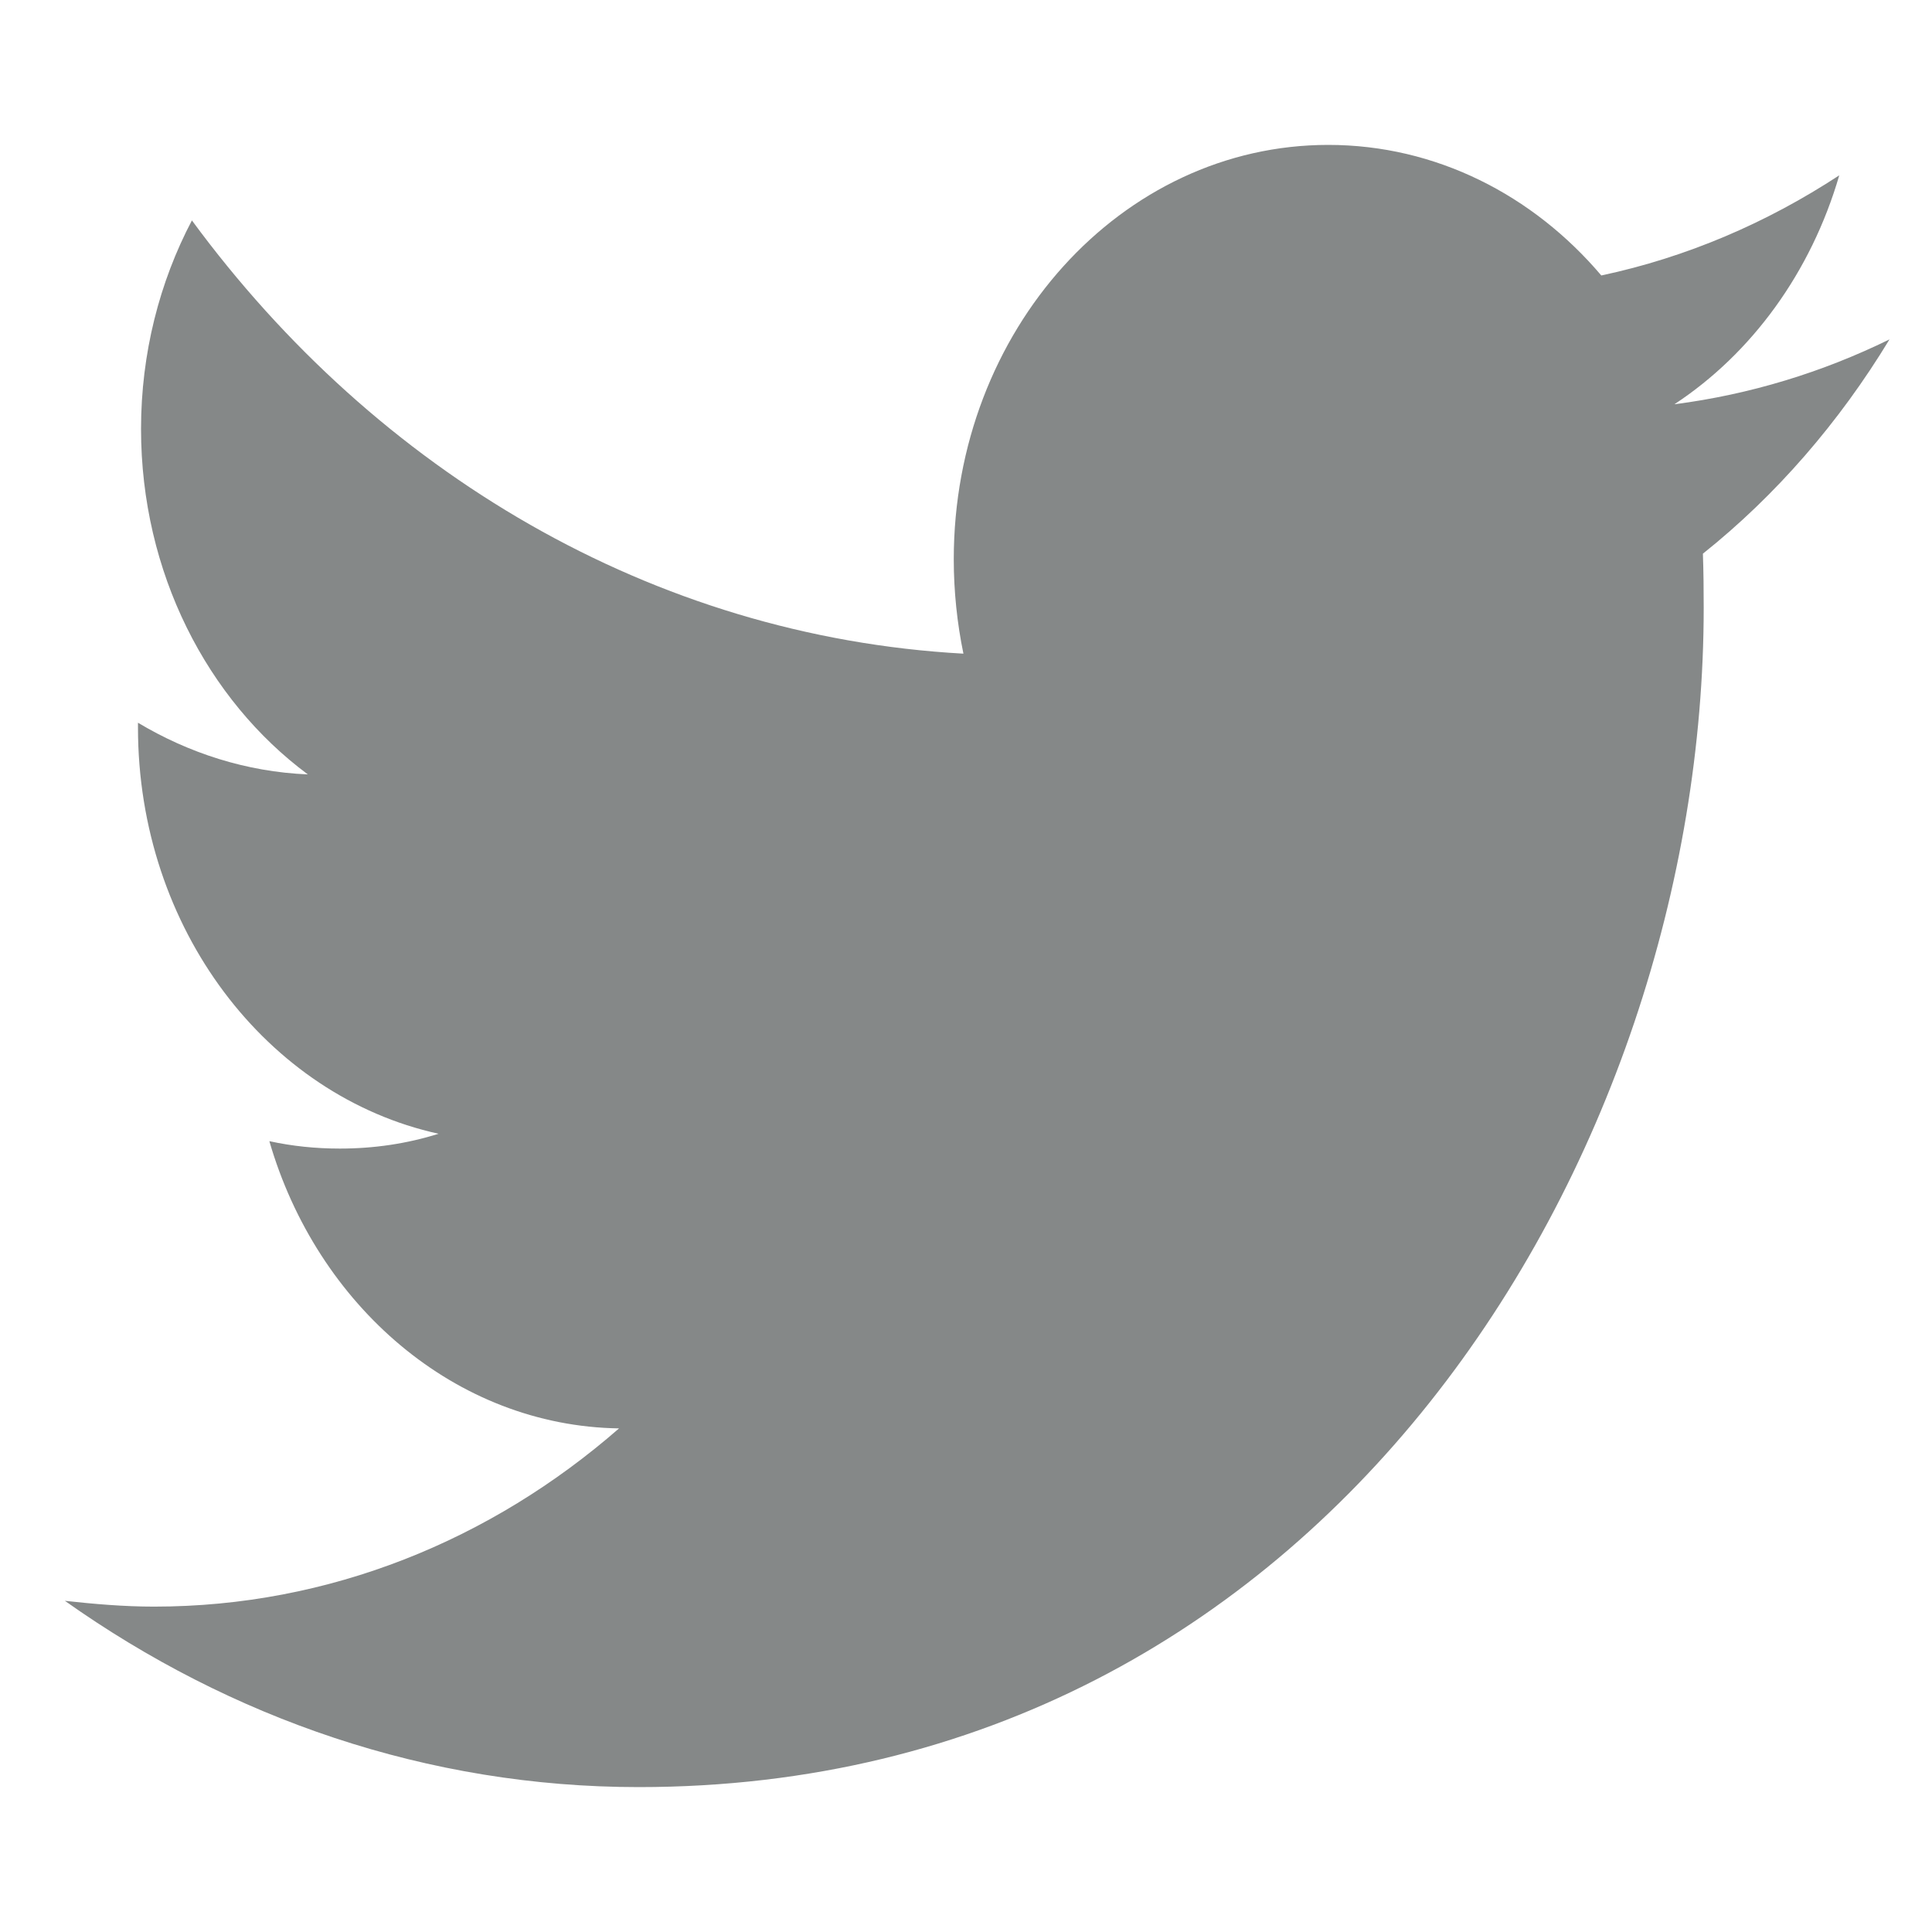 <svg width="12" height="12" viewBox="0 0 12 12" fill="none" xmlns="http://www.w3.org/2000/svg">
<path id="Subtract" fill-rule="evenodd" clip-rule="evenodd" d="M10.577 3.439C10.581 3.551 10.582 3.663 10.582 3.775C10.582 7.175 8.244 11.1 3.967 11.1C2.654 11.1 1.432 10.672 0.403 9.943C0.585 9.963 0.77 9.979 0.957 9.979C2.046 9.979 3.05 9.566 3.845 8.872C2.828 8.857 1.969 8.108 1.673 7.088C1.815 7.119 1.961 7.134 2.111 7.134C2.322 7.134 2.527 7.104 2.724 7.042C1.659 6.808 0.857 5.768 0.857 4.519C0.857 4.504 0.857 4.499 0.857 4.489C1.171 4.677 1.53 4.794 1.912 4.81C1.287 4.346 0.876 3.556 0.876 2.664C0.876 2.195 0.991 1.751 1.192 1.369C2.338 2.929 4.052 3.953 5.984 4.06C5.945 3.872 5.924 3.673 5.924 3.474C5.924 2.052 6.965 0.9 8.25 0.9C8.918 0.9 9.522 1.211 9.946 1.711C10.477 1.598 10.974 1.384 11.424 1.089C11.249 1.69 10.881 2.195 10.4 2.511C10.871 2.45 11.32 2.312 11.736 2.108C11.424 2.623 11.031 3.077 10.577 3.439Z" fill="#858888"/>
</svg>
